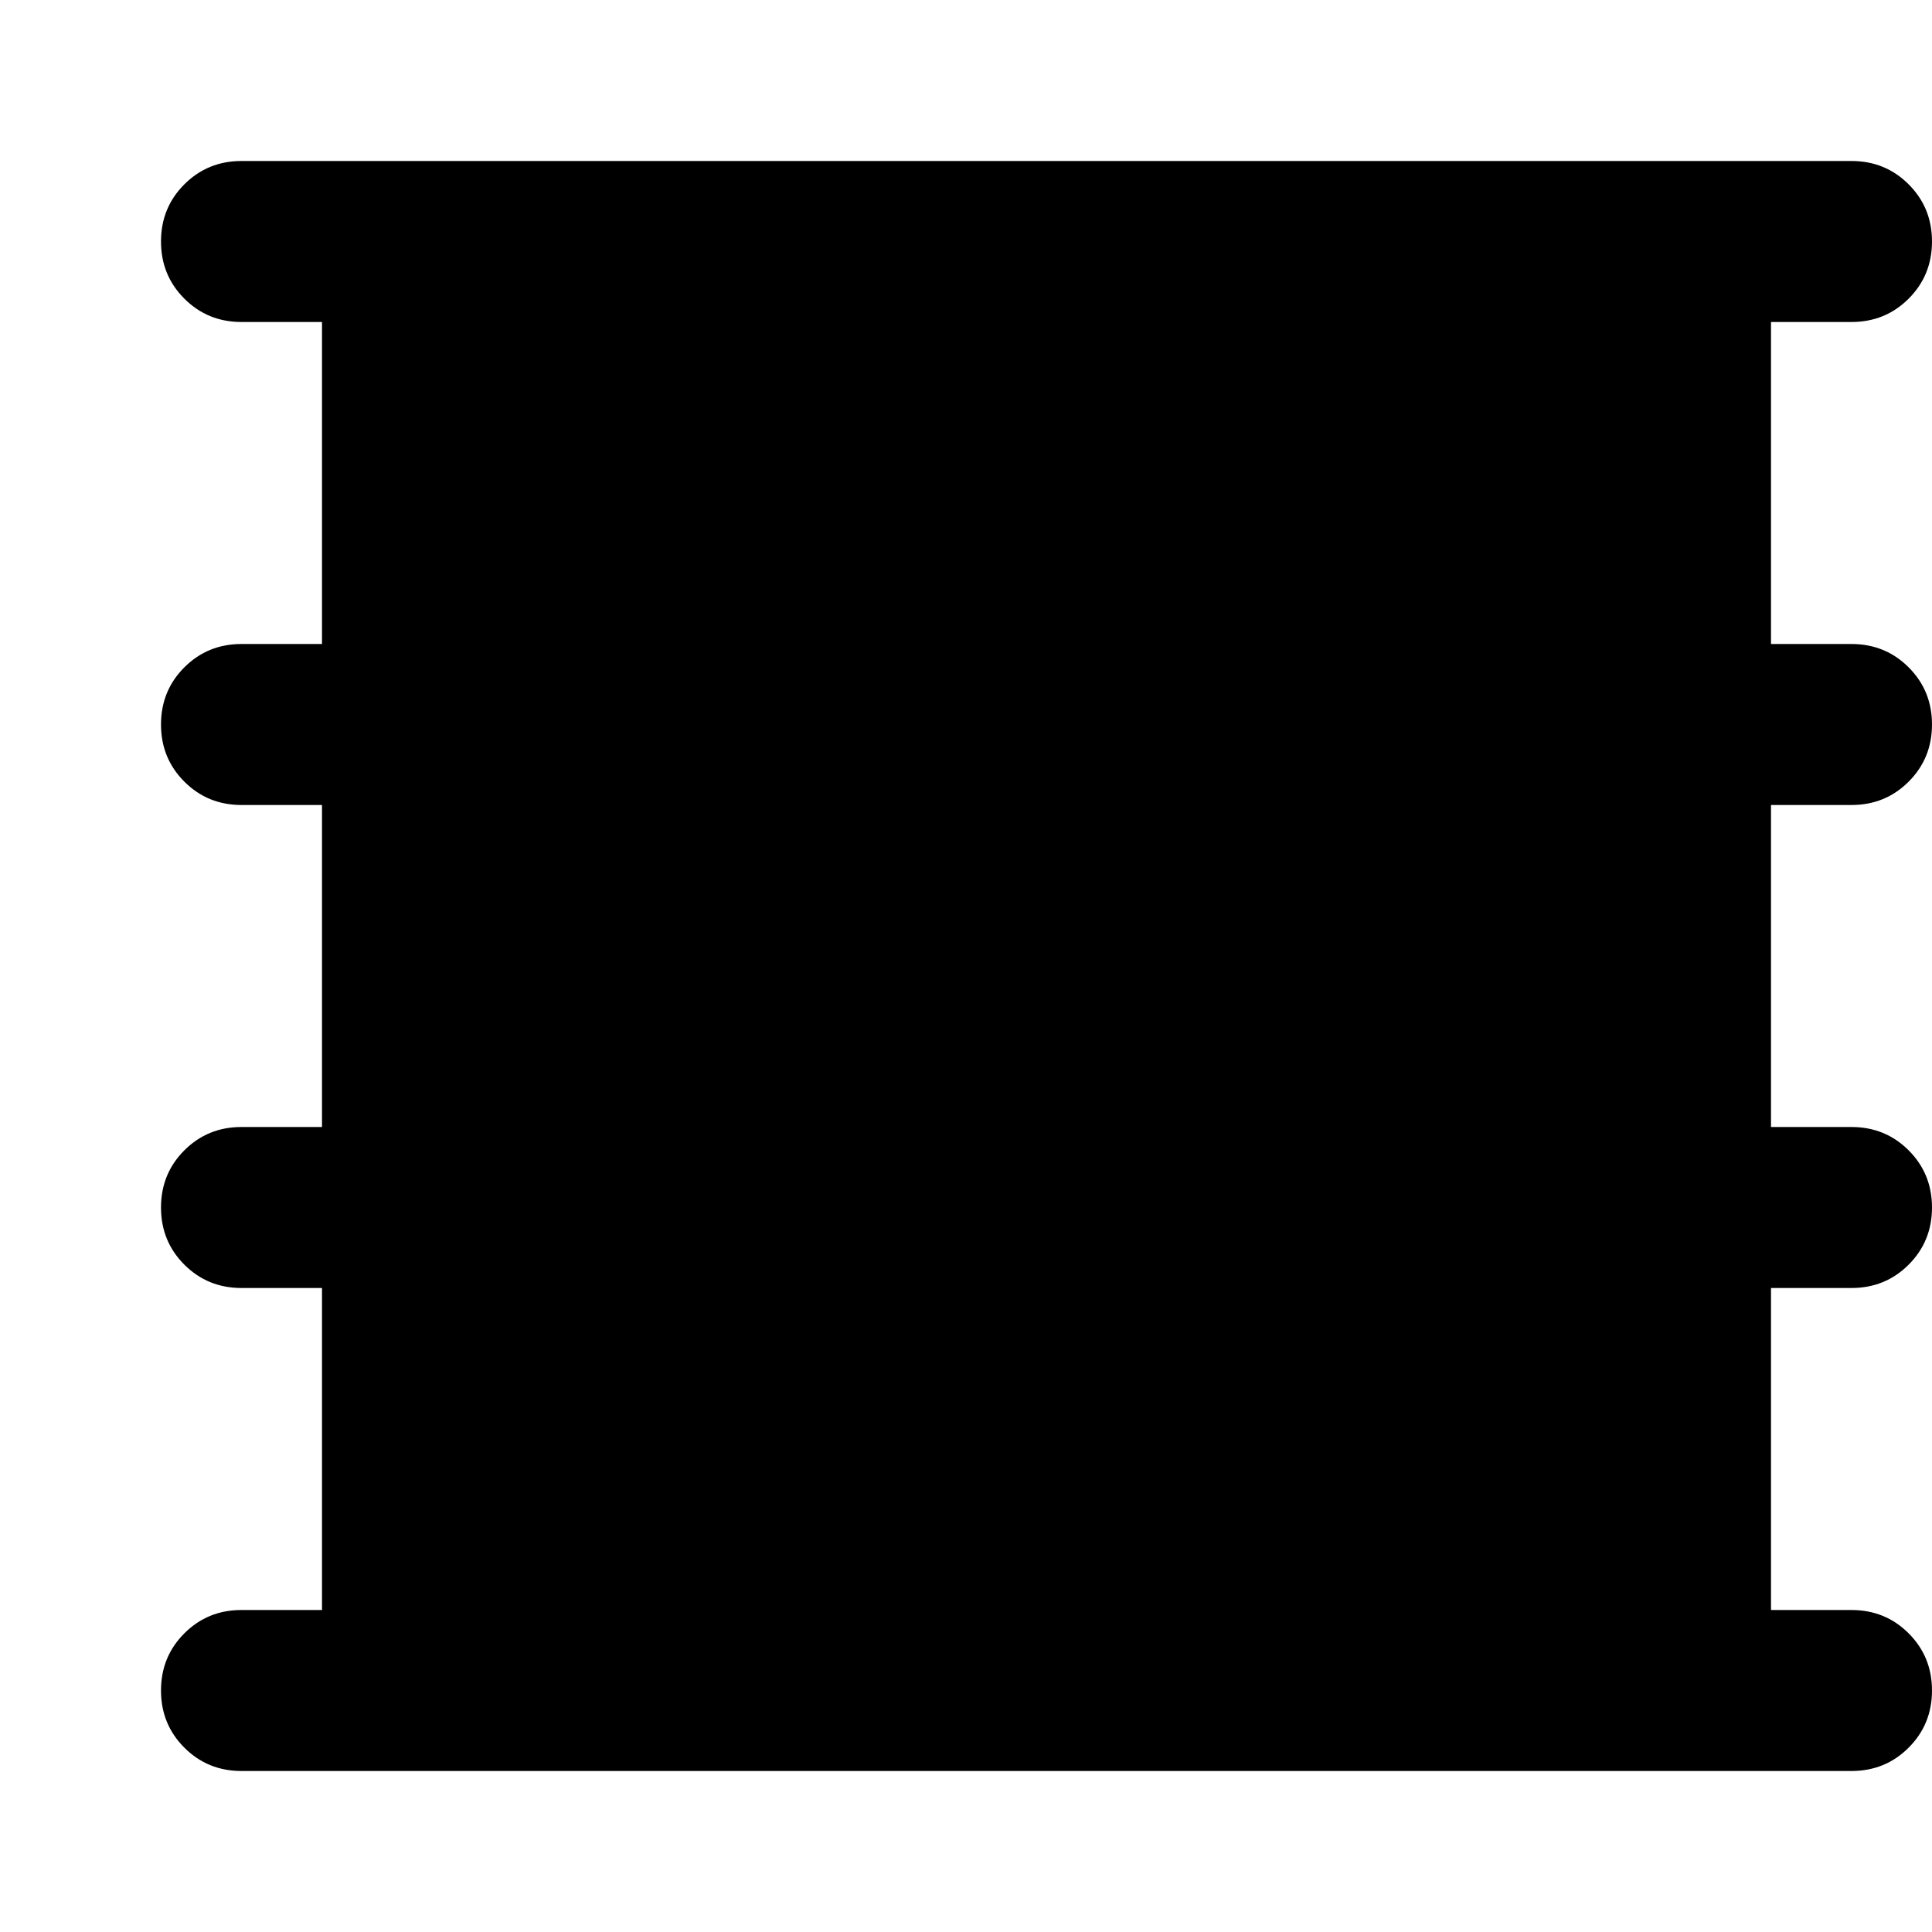 <svg xmlns="http://www.w3.org/2000/svg" viewBox="0 0 1200 1200"><path d="M150 100h1000q21 0 35.5 14.5T1200 150t-14.5 35.5T1150 200h-50v200h50q21 0 35.5 14.5T1200 450t-14.5 35.5T1150 500h-50v200h50q21 0 35.5 14.5T1200 750t-14.5 35.5T1150 800h-50v200h50q21 0 35.5 14.5t14.5 35.5-14.5 35.5-35.5 14.5H150q-21 0-35.5-14.5T100 1050t14.5-35.5T150 1000h50V800h-50q-21 0-35.5-14.5T100 750t14.5-35.5T150 700h50V500h-50q-21 0-35.5-14.5T100 450t14.5-35.5T150 400h50V200h-50q-21 0-35.5-14.5T100 150t14.5-35.5T150 100z"/></svg>